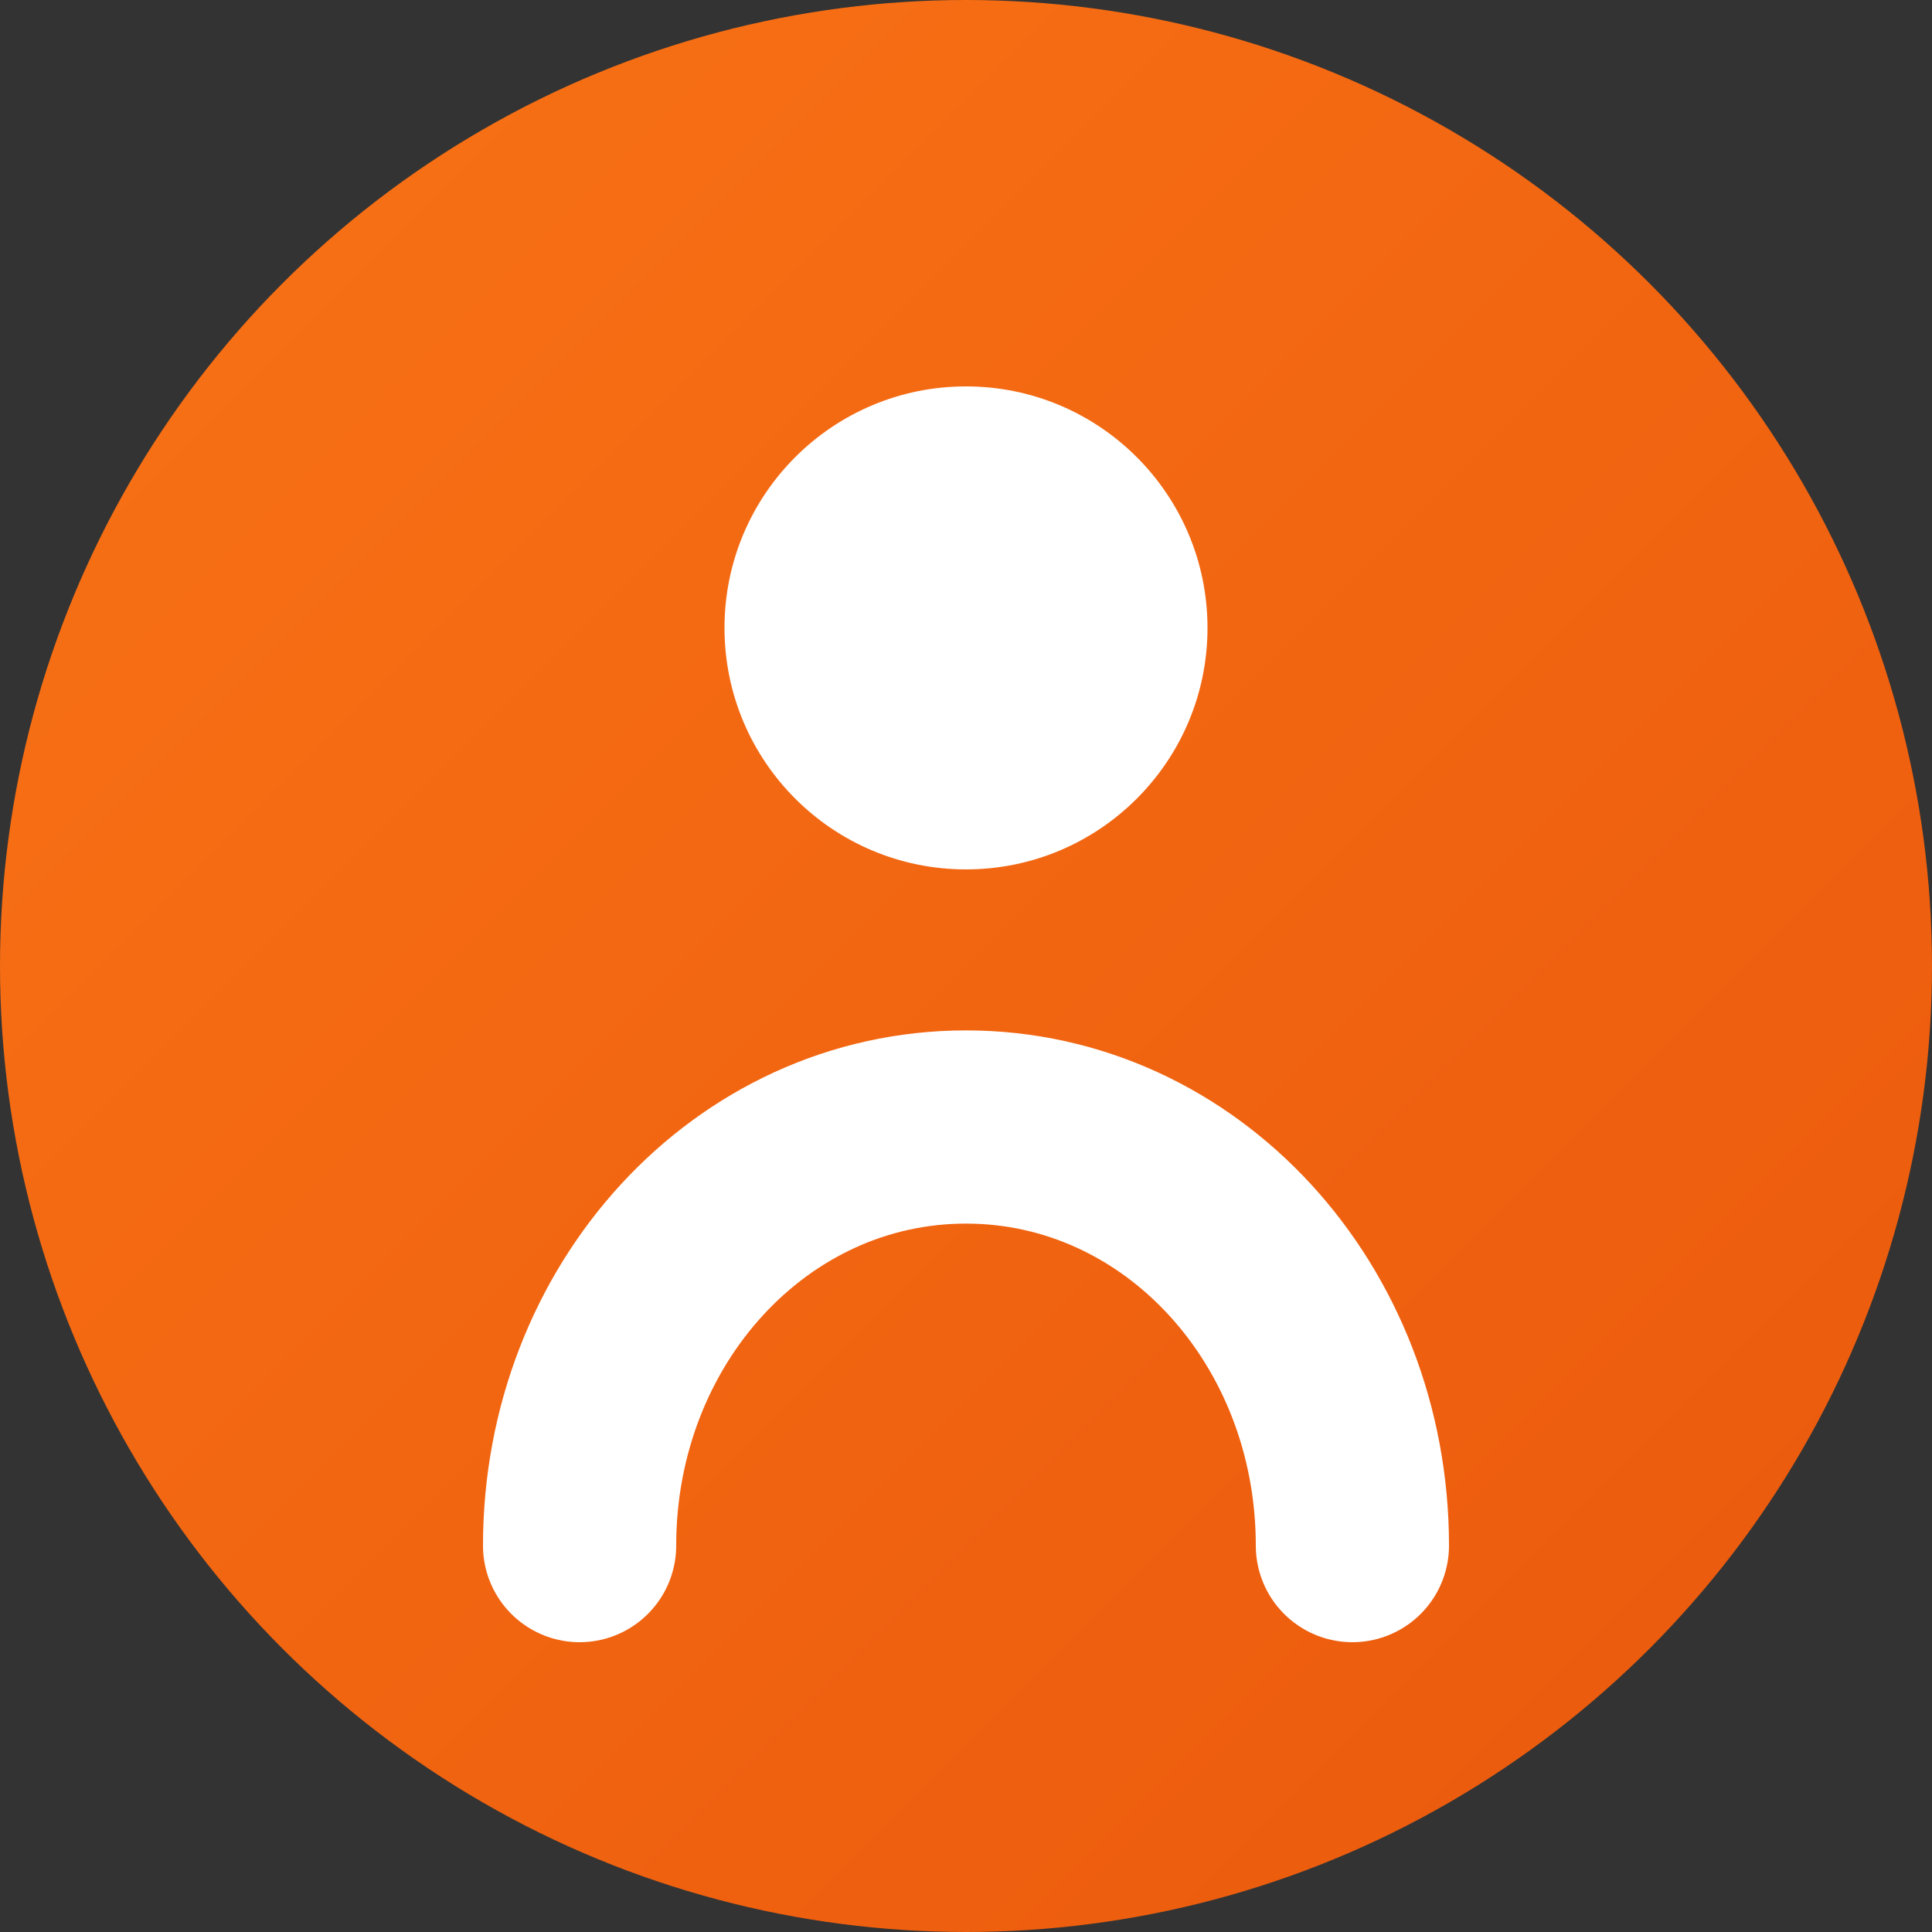 <?xml version="1.0" encoding="UTF-8"?>
<svg width="120" height="120" viewBox="0 0 120 120" fill="none" xmlns="http://www.w3.org/2000/svg">
    <rect x="0" y="0" width="120" height="120" fill="#333333" stroke="none"/>
    <style>
        :root {
            --avatar-gradient-start: #F97316;
            --avatar-gradient-end: #EA580C;
            --avatar-icon-color: #FFFFFF;
        }
    </style>
    
    <!-- Background Circle with gradient -->
    <defs>
        <linearGradient id="avatarGradient" x1="0%" y1="0%" x2="100%" y2="100%">
            <stop offset="0%" style="stop-color:#F97316"/>
            <stop offset="100%" style="stop-color:#EA580C"/>
        </linearGradient>
    </defs>
    
    <!-- Background Circle -->
    <circle cx="60" cy="60" r="60" fill="url(#avatarGradient)"/>
    
    <!-- User Icon -->
    <path d="M60 54C68.284 54 75 47.284 75 39C75 30.716 68.284 24 60 24C51.716 24 45 30.716 45 39C45 47.284 51.716 54 60 54Z" 
          fill="#FFFFFF"/>
    <path d="M84 96C84 81.641 73.359 70 60 70C46.641 70 36 81.641 36 96" 
          stroke="#FFFFFF" 
          stroke-width="12" 
          stroke-linecap="round"/>
</svg> 